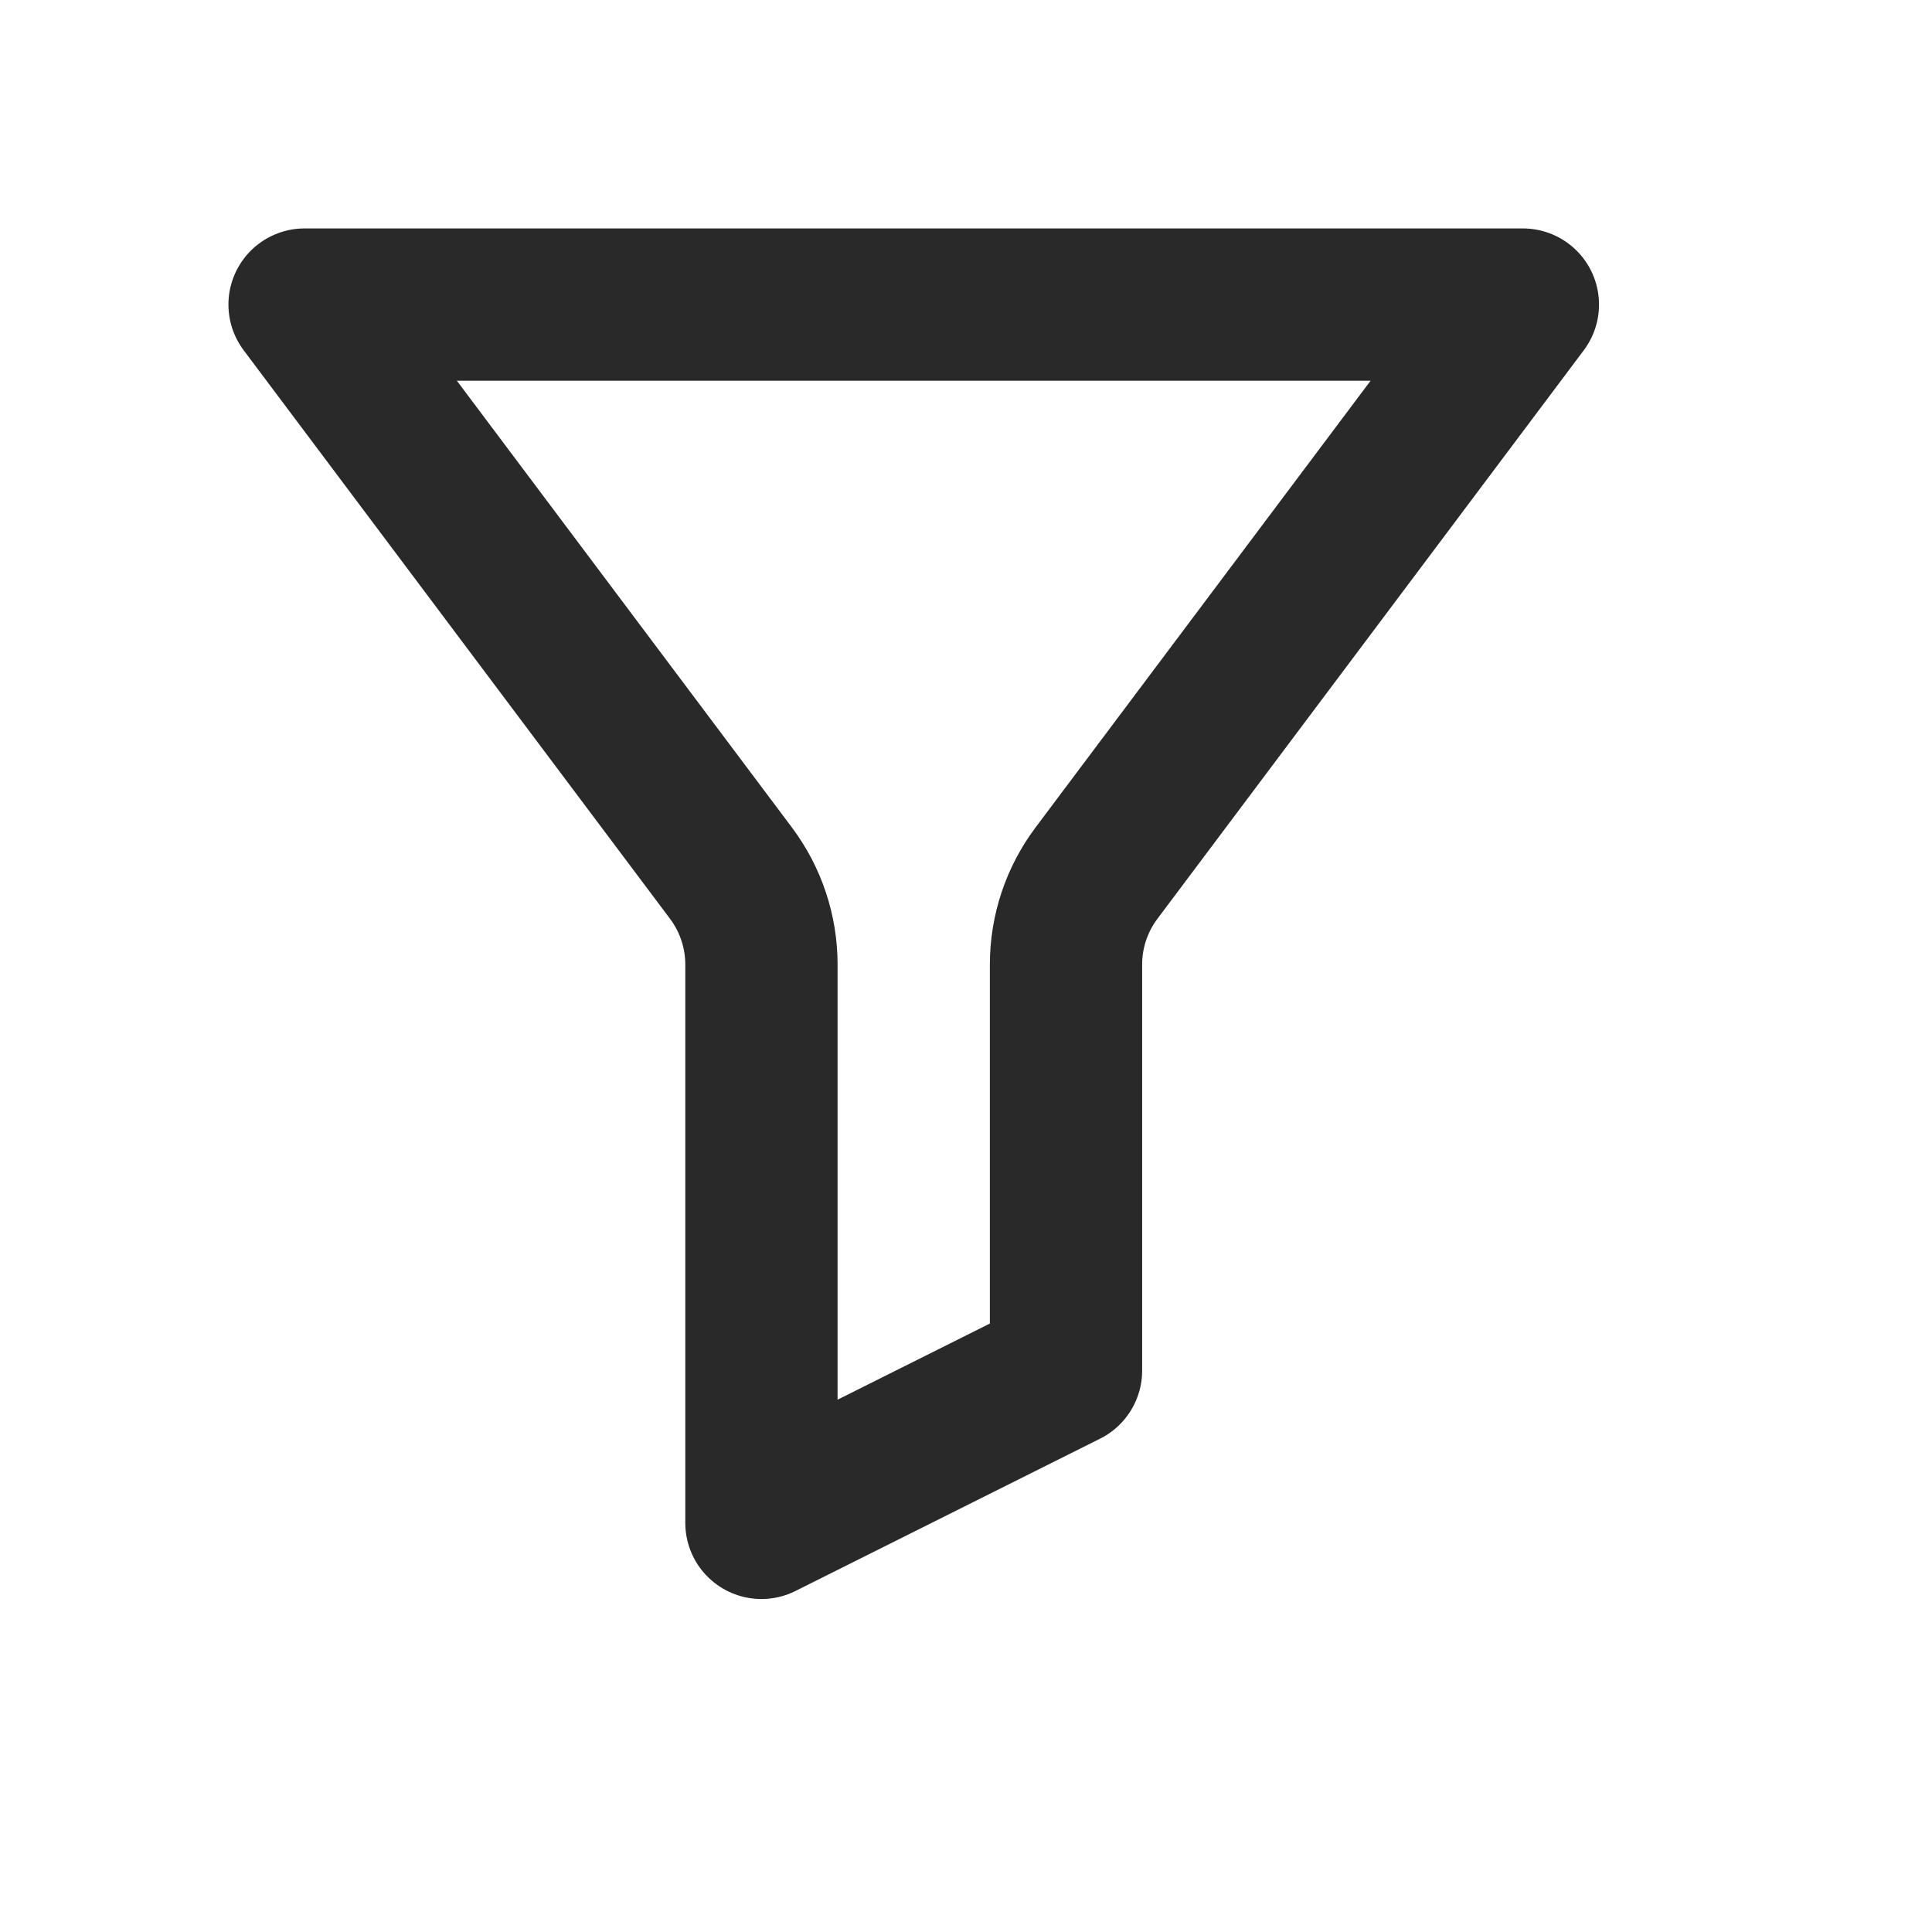 <svg width="17" height="17" viewBox="0 0 17 17" fill="none" xmlns="http://www.w3.org/2000/svg">
<g clip-path="url(#clip0_262_864)">
<path d="M13.4 2.68H2.68L6.432 7.683C6.606 7.915 6.7 8.197 6.7 8.487V13.4L9.38 12.06V8.487C9.38 8.197 9.474 7.915 9.648 7.683L13.4 2.68Z" stroke="#292929" stroke-width="1.34" stroke-linejoin="round"/>
</g>
<defs>
<clipPath id="clip0_262_864">
<rect width="16.08" height="16.08" fill="white"/>
</clipPath>
</defs>
</svg>
